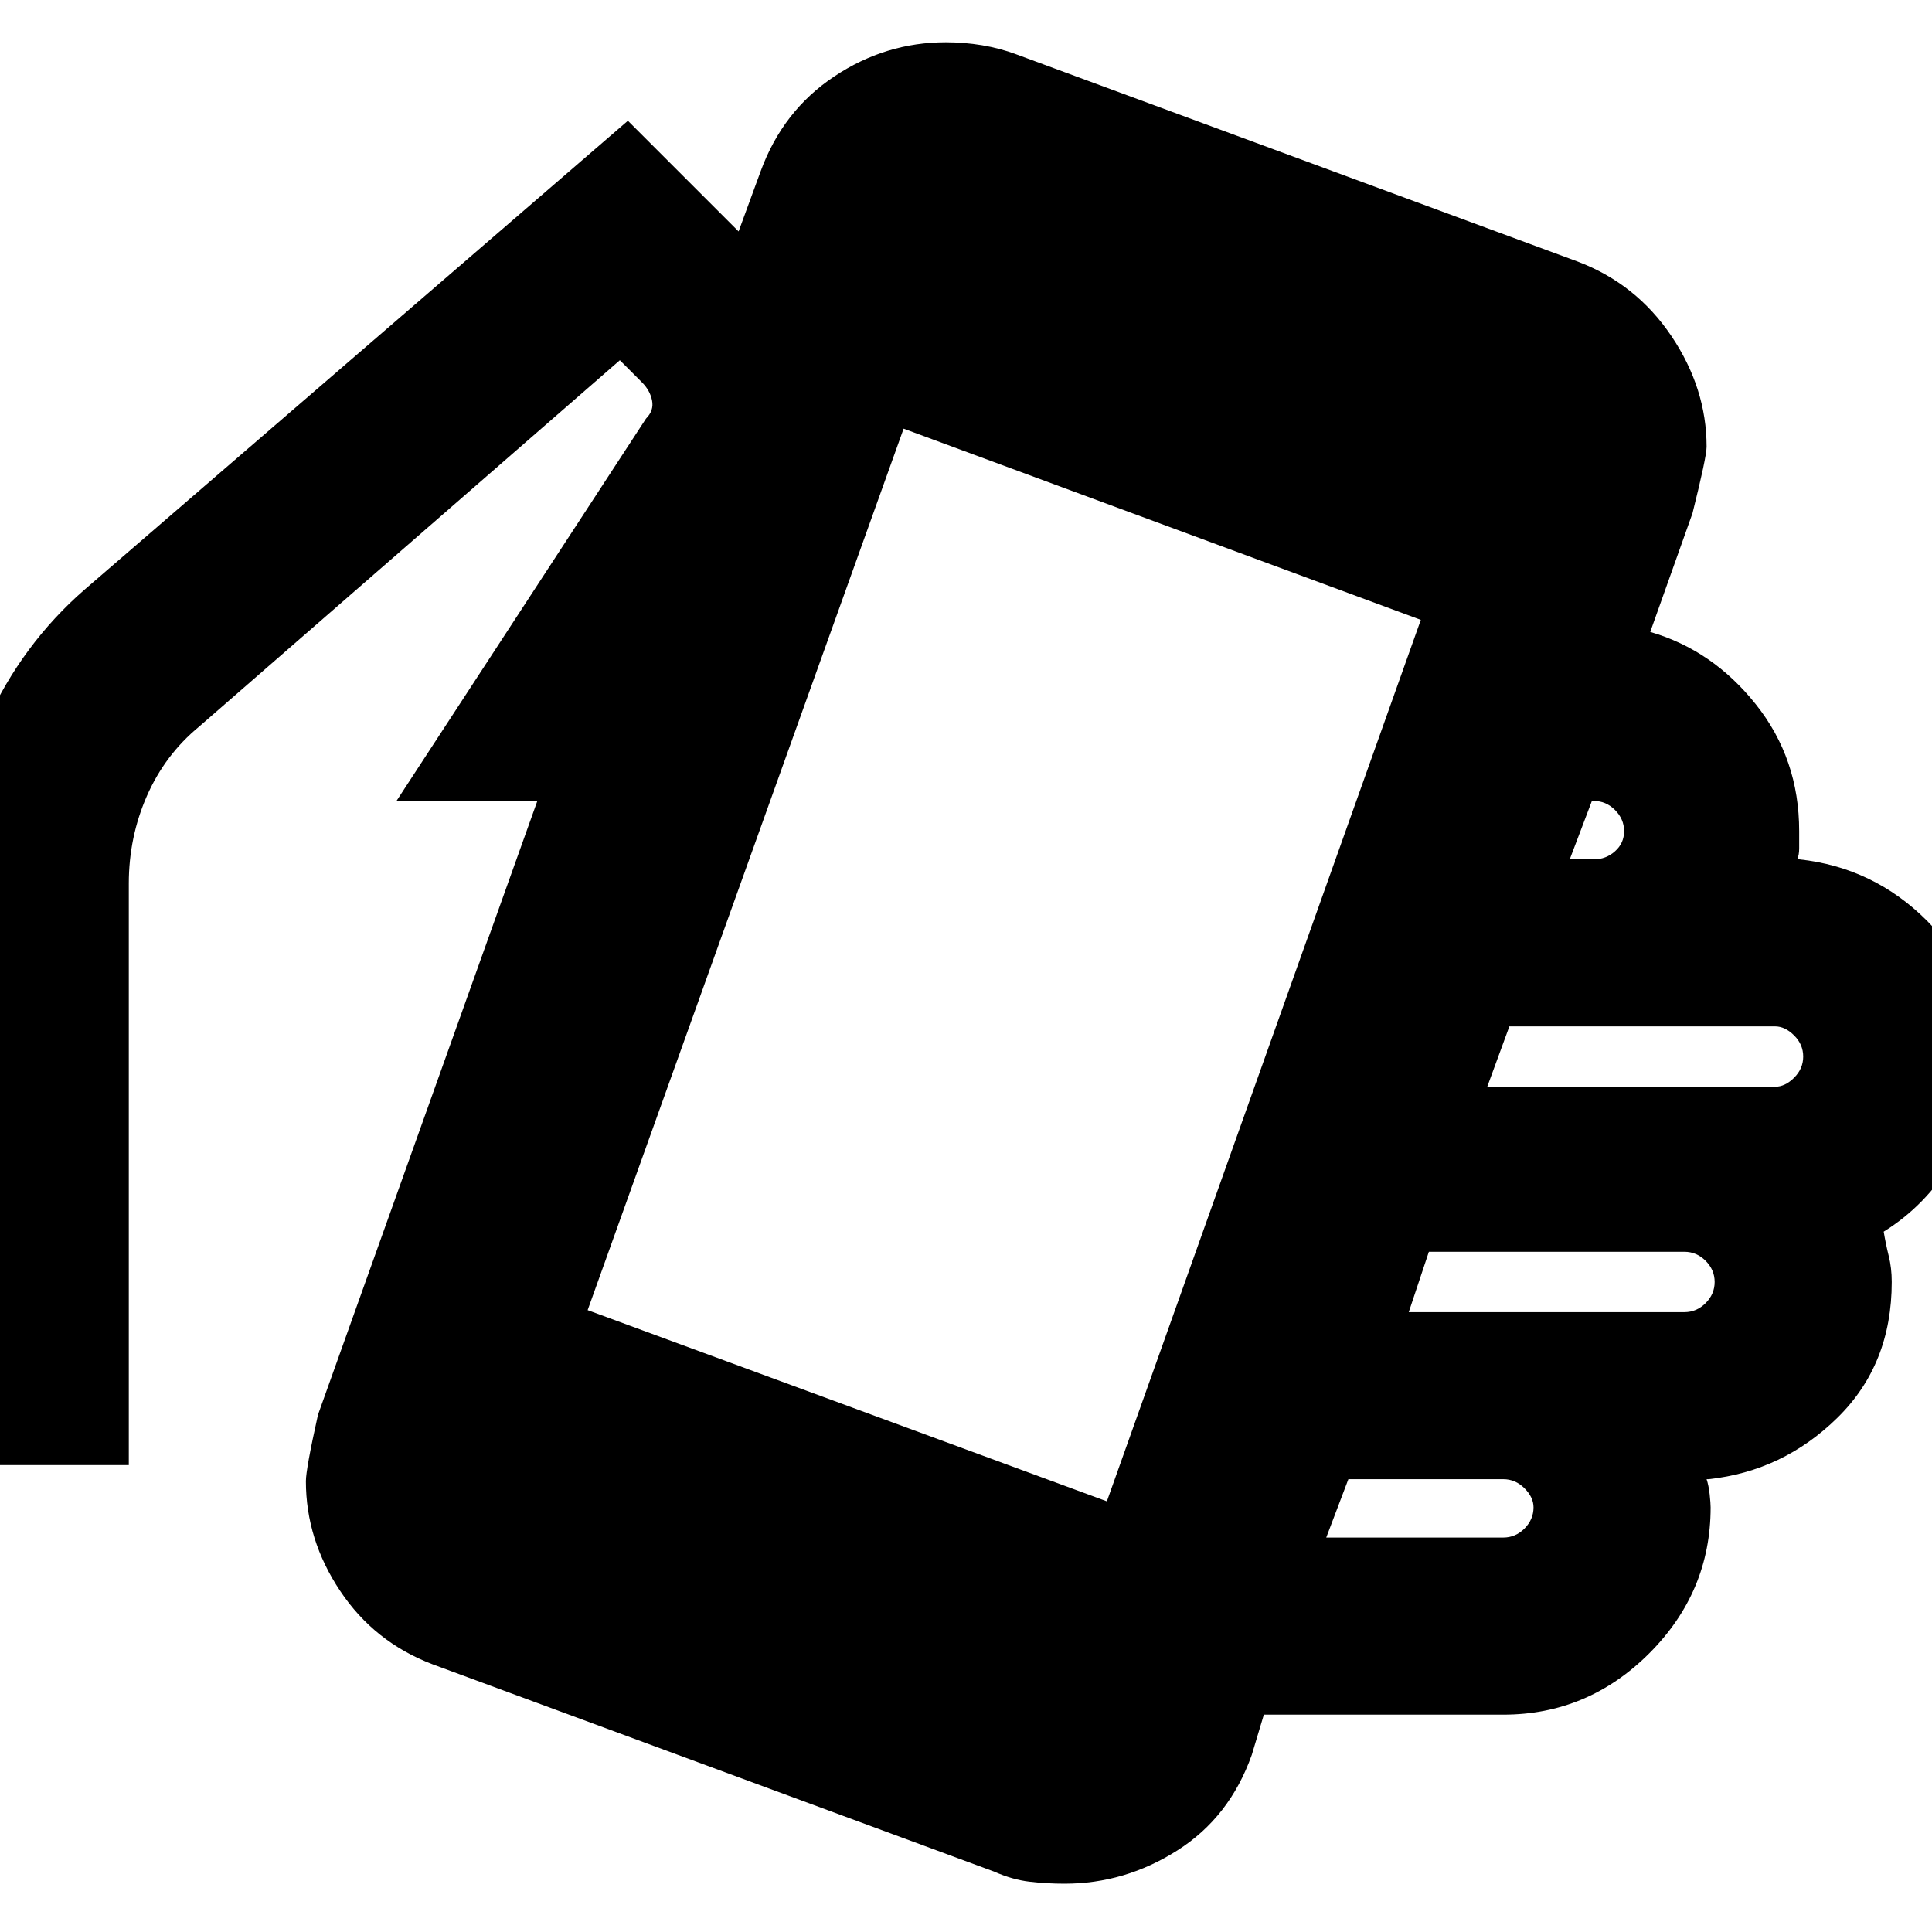 <svg xmlns="http://www.w3.org/2000/svg" height="24" width="24"><path d="M13.225 23.4q-.225 0-.437-.025-.213-.025-.438-.125l-6.975-2.575q-.725-.275-1.15-.913Q3.8 19.125 3.8 18.4q0-.15.15-.825L6.675 9.95h-1.75l3.1-4.75q.1-.1.075-.225-.025-.125-.125-.225L7.7 4.475l-5.225 4.55q-.425.35-.65.862-.225.513-.225 1.088V18.2H-.6v-7.225q0-1.05.437-2.013Q.275 8 1.05 7.325L7.8 1.5l1.375 1.375.275-.75q.275-.75.913-1.175Q11 .525 11.75.525q.225 0 .45.037.225.038.425.113L19.6 3.25q.725.275 1.163.925.437.65.437 1.375 0 .125-.175.825L20.5 7.85q.775.225 1.312.9.538.675.538 1.575v.212q0 .088-.025.138h.025q.925.1 1.588.763.662.662.662 1.687 0 .725-.337 1.287-.338.563-.863.888.025.15.062.3.038.15.038.325 0 1.025-.675 1.687-.675.663-1.6.763H21.2q.025.075.038.187.012.113.012.163 0 1.05-.762 1.813-.763.762-1.813.762H15.7l-.15.5q-.275.775-.925 1.187-.65.413-1.4.413ZM19.5 10.675h.3q.15 0 .262-.1.113-.1.113-.25t-.113-.263q-.112-.112-.262-.112h-.025Zm-5.75 7.975 3.9-10.95-6.425-2.375L7.3 16.275Zm2.725.45h2.2q.15 0 .263-.112.112-.113.112-.263 0-.125-.112-.237-.113-.113-.263-.113H16.75Zm1.025-2.8h3.425q.15 0 .263-.112.112-.113.112-.263 0-.15-.112-.263-.113-.112-.263-.112H17.75Zm.975-2.8h3.575q.125 0 .238-.113.112-.112.112-.262 0-.15-.112-.262-.113-.113-.238-.113h-3.3Z"/></svg>